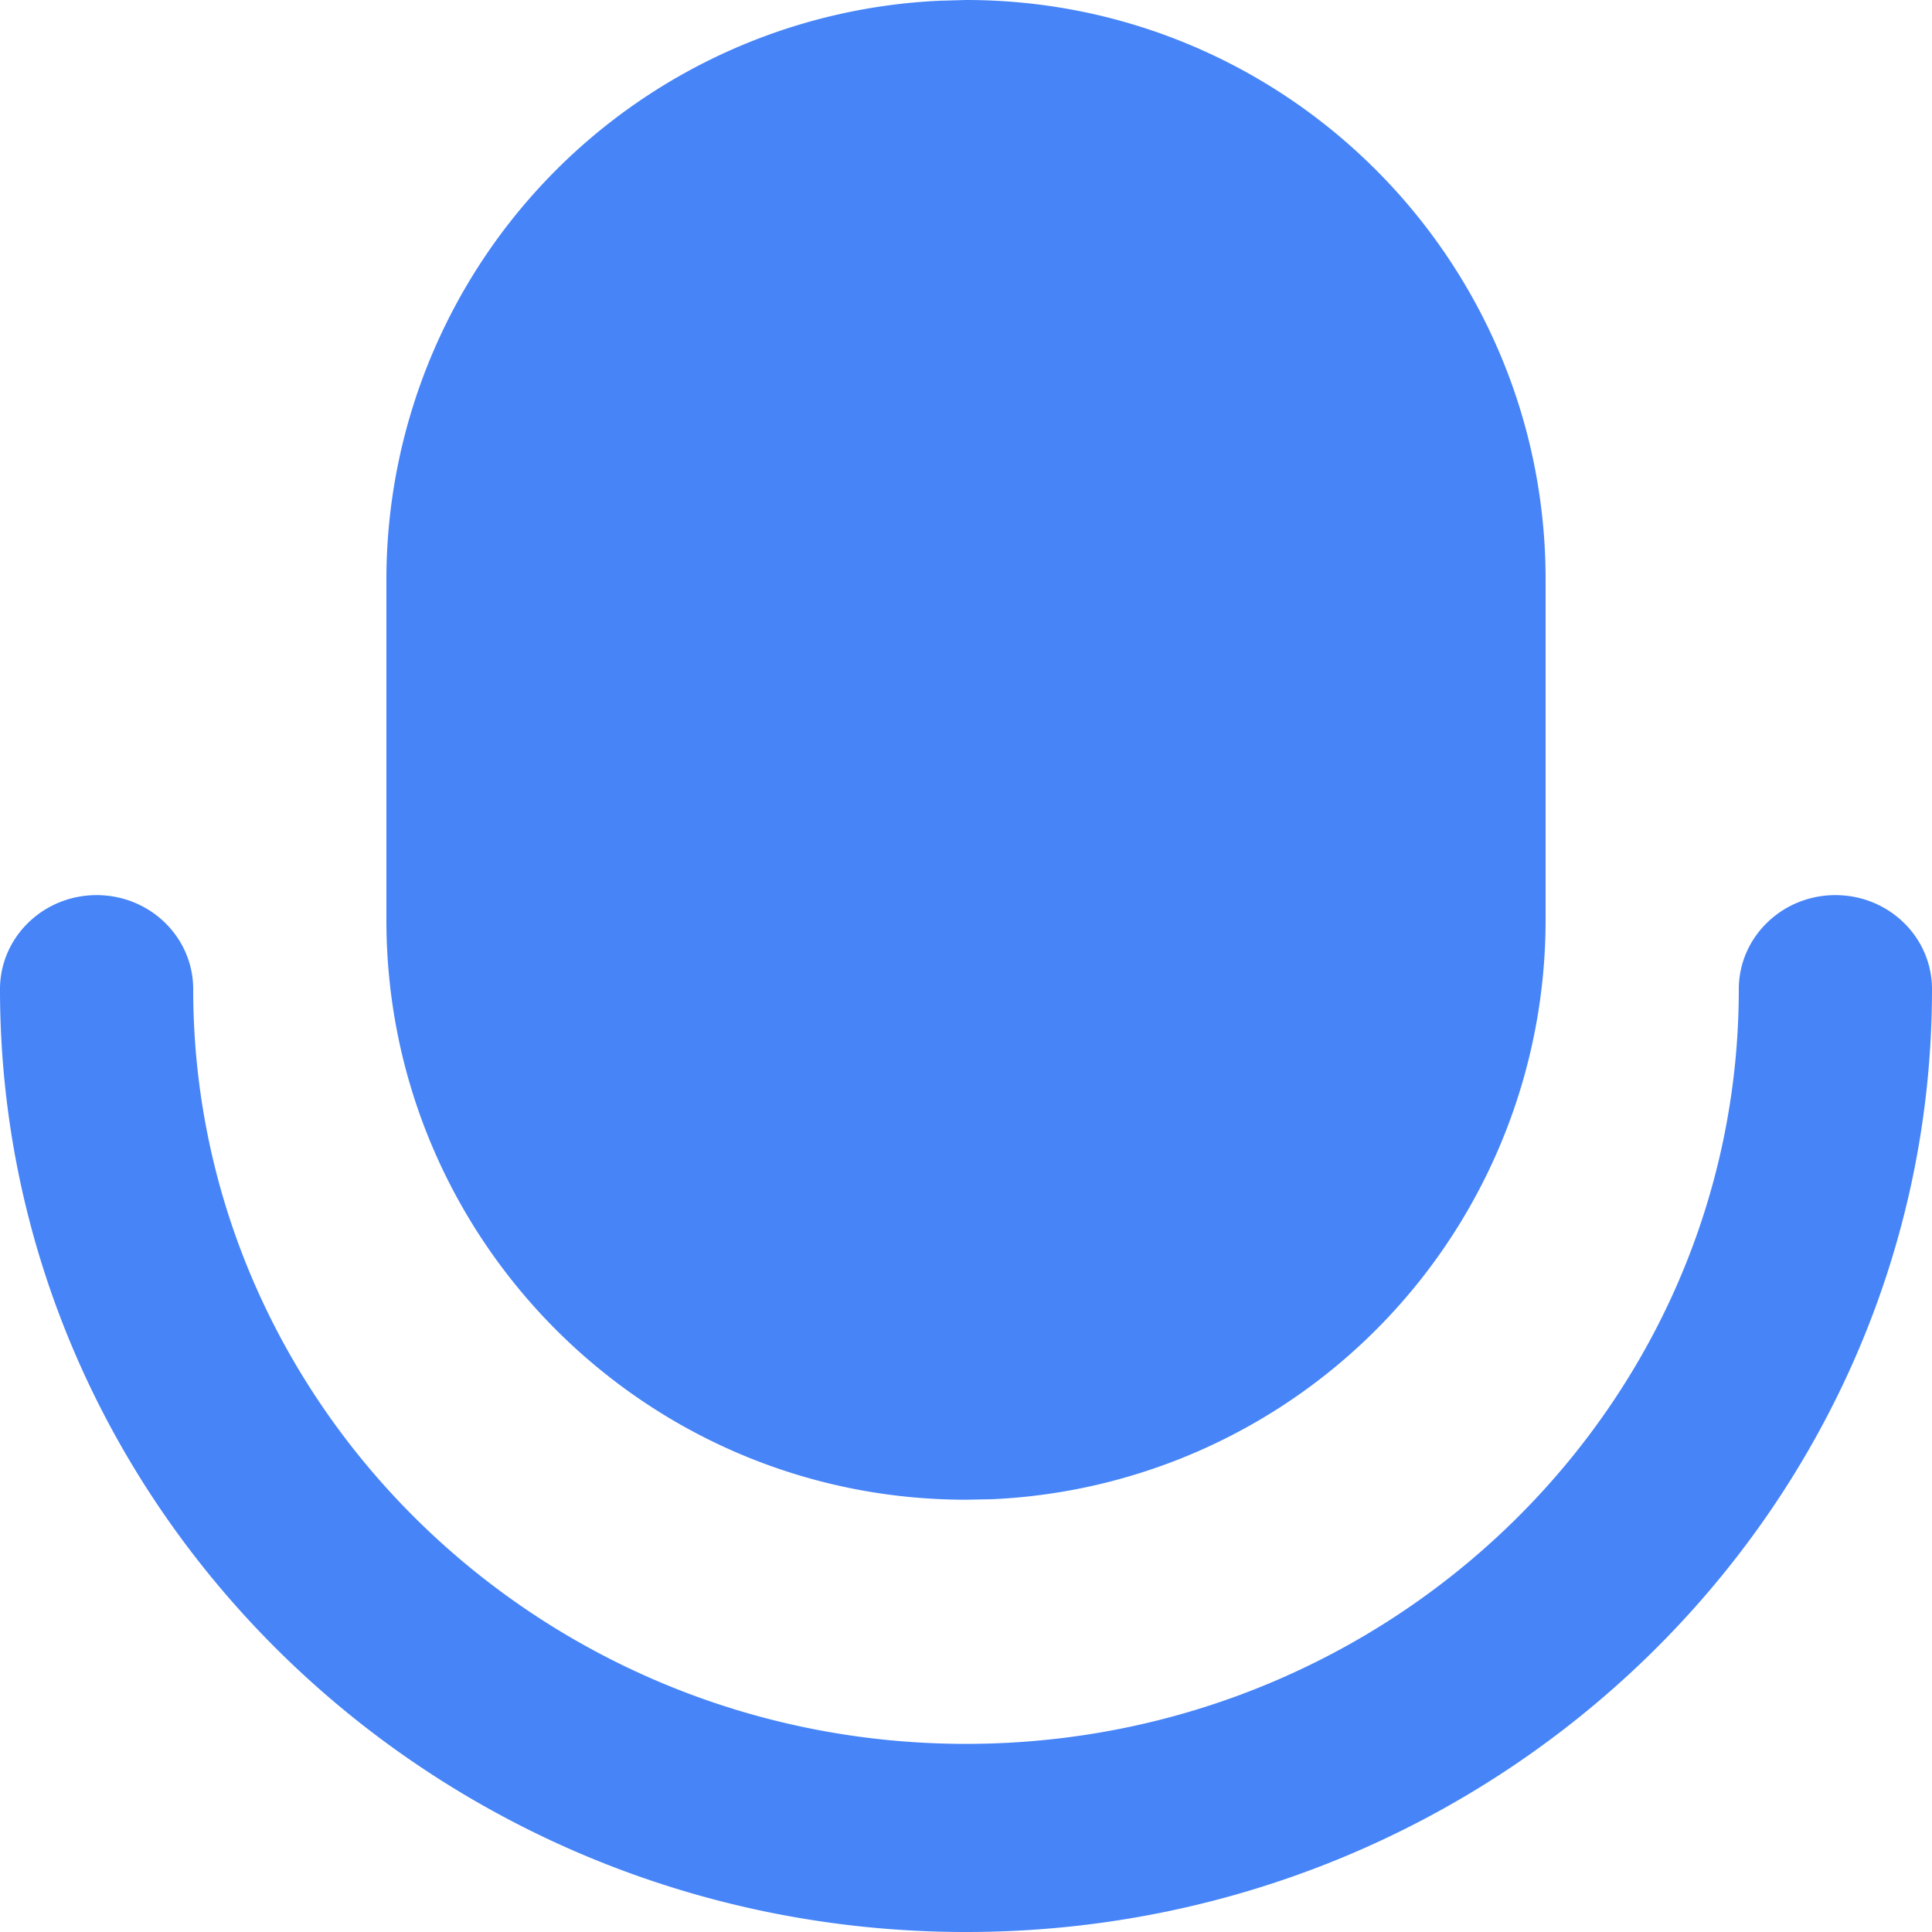 <svg width="16" height="16" viewBox="0 0 16 16" xmlns="http://www.w3.org/2000/svg">
    <path d="M15.2 7.413c.442 0 .8.348.8.779C16 12.498 12.411 16 8 16s-8-3.502-8-7.808c0-.43.358-.779.8-.779.442 0 .8.348.8.779 0 3.447 2.871 6.25 6.4 6.25 3.529 0 6.4-2.803 6.4-6.25 0-.43.358-.779.8-.779zM8 0c2.651 0 4.8 2.15 4.8 4.8v2.82a4.801 4.801 0 0 1-4.586 4.796L8 12.42c-2.651 0-4.8-2.15-4.8-4.8V4.8A4.801 4.801 0 0 1 7.785.006L8 0z" fill="#4684F8" fill-rule="nonzero"/>
</svg>
